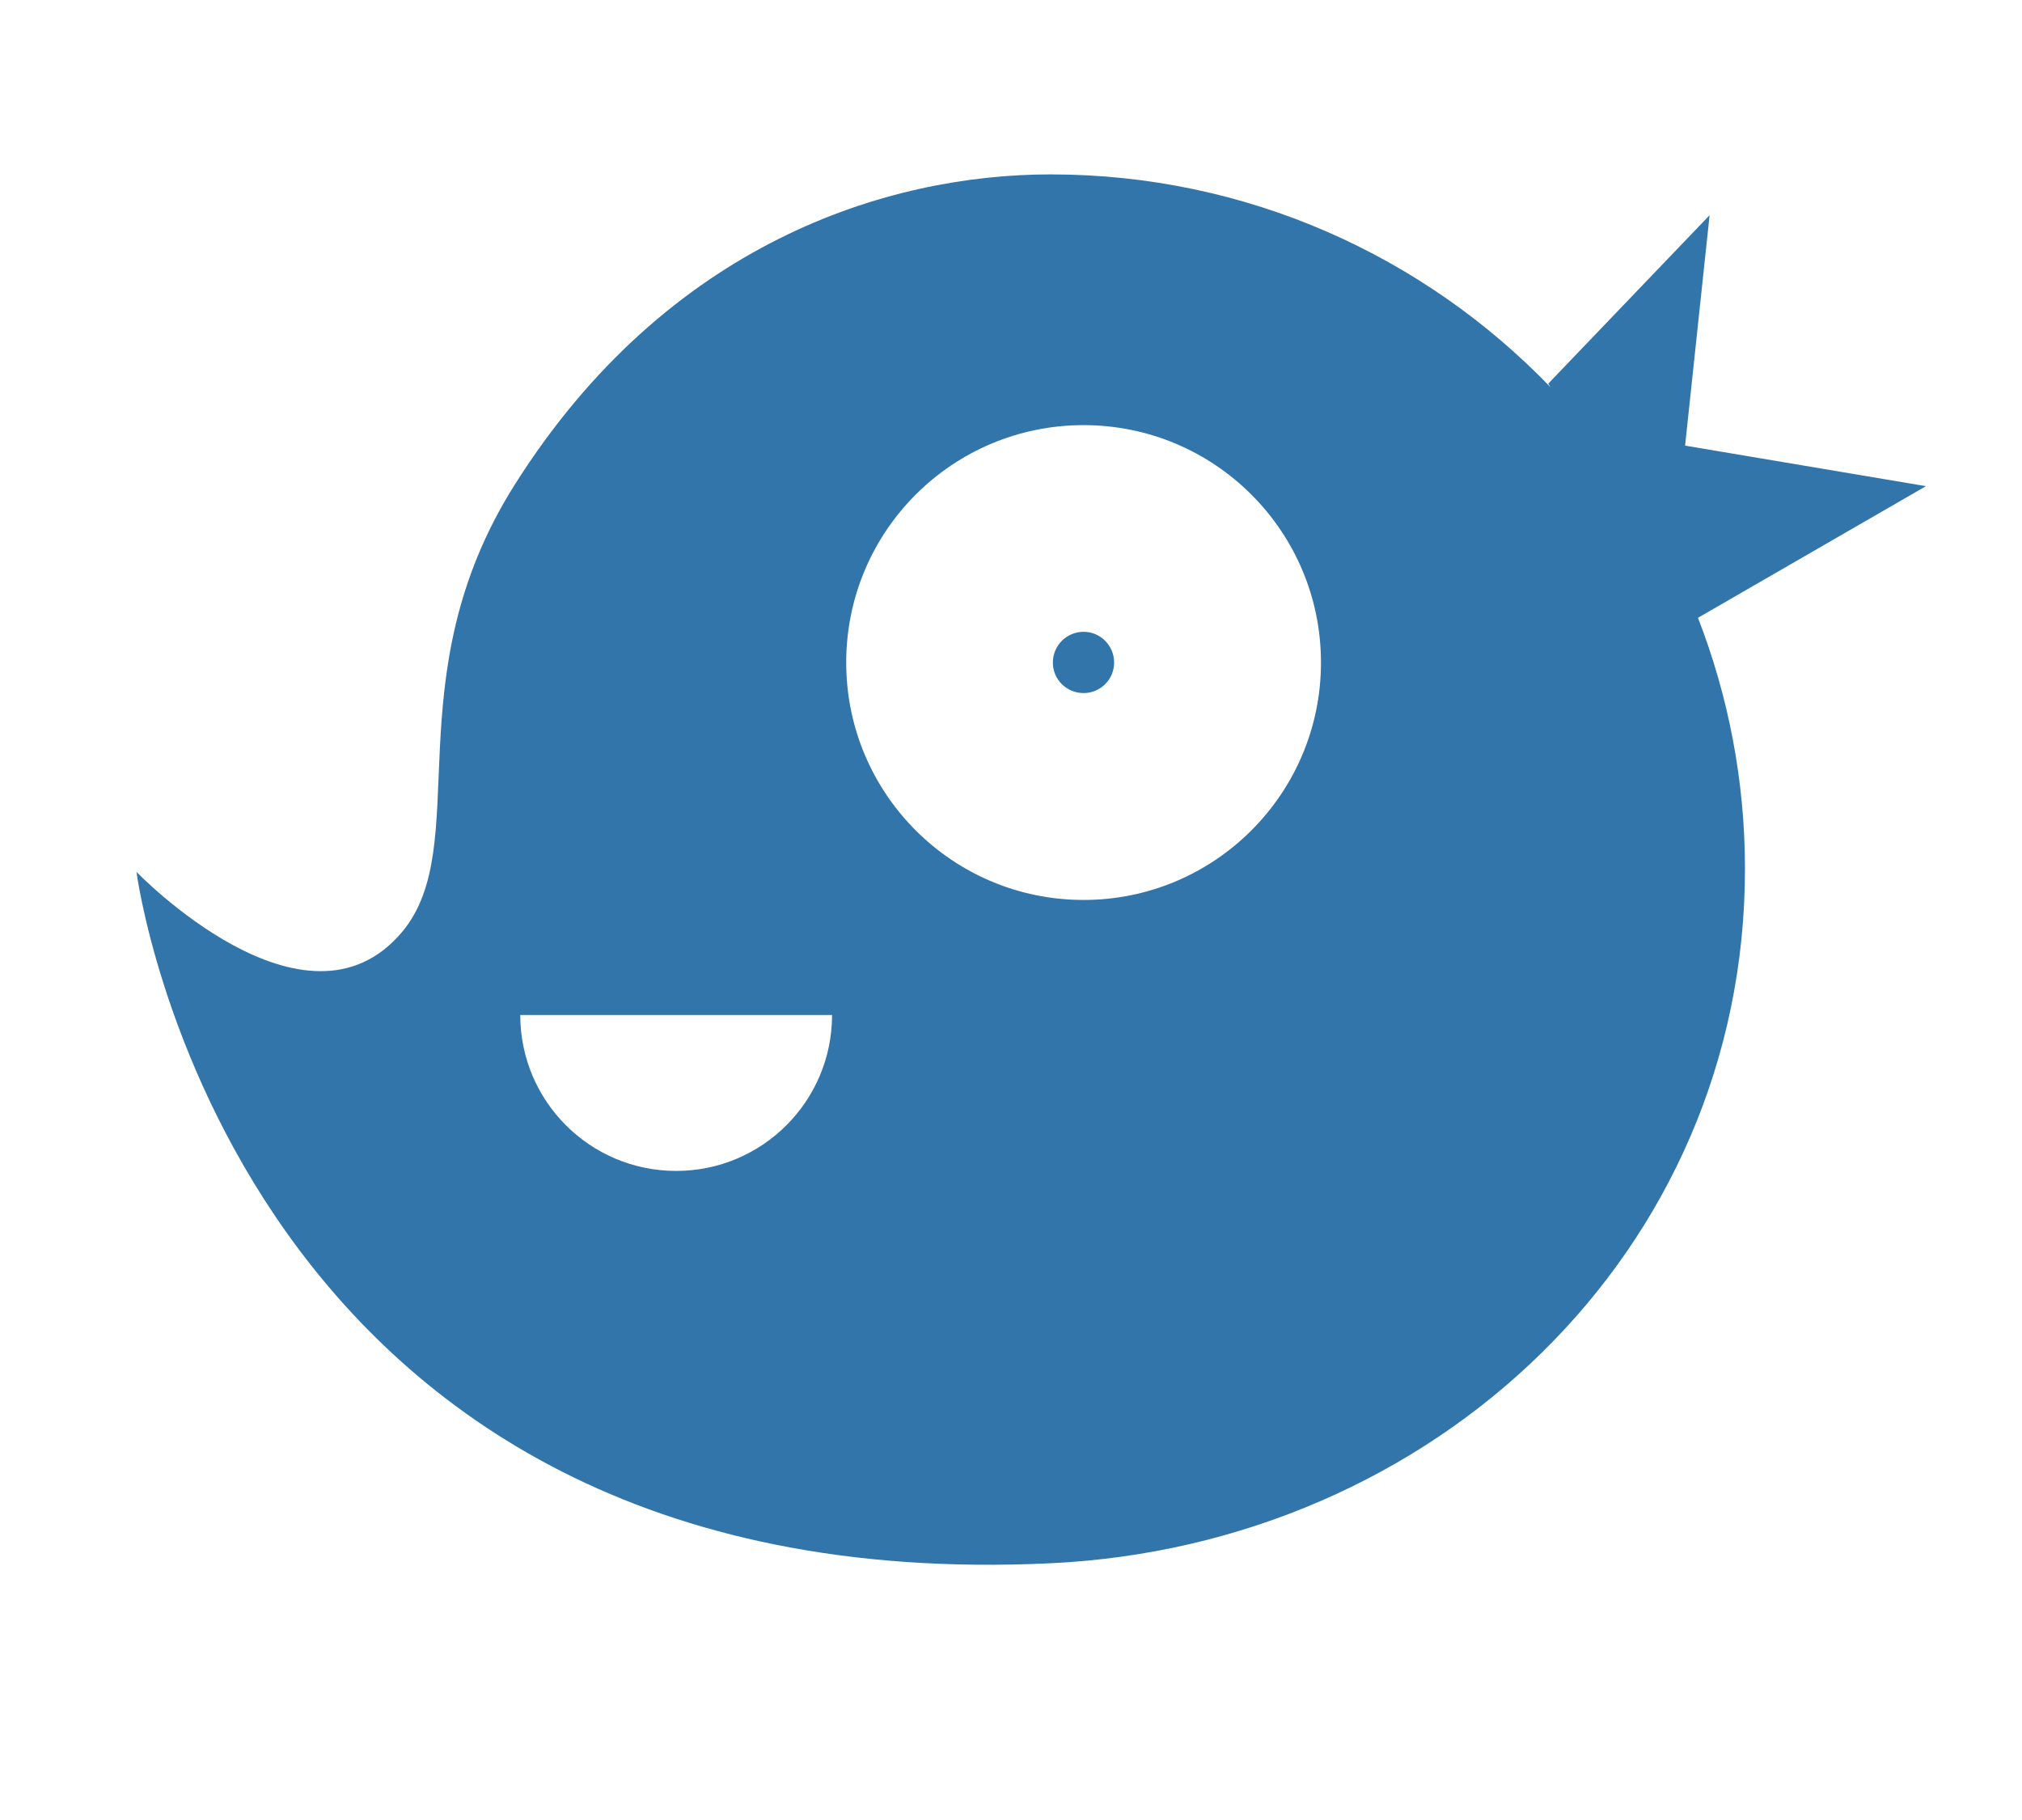 <svg xmlns="http://www.w3.org/2000/svg" xmlns:xlink="http://www.w3.org/1999/xlink" width="100" height="90" version="1.1" x="0px" y="0px" xml:space="preserve">
    <defs id="SvgjsDefs3100"></defs>
    <g id="SvgjsG3102" featurekey="symbol1" fill="#3275aa" transform="matrix(1,0,0,1,1,-7)">
        <g xmlns="http://www.w3.org/2000/svg">
            <path d="M52.59,38.243c-0.84,0-1.52,0.68-1.52,1.52c0,0.84,0.68,1.51,1.52,1.51c0.83,0,1.51-0.67,1.51-1.51   C54.1,38.923,53.42,38.243,52.59,38.243z"></path>
            <path d="M94.25,31.041l-11.912-2.005l1.212-11.394l-7.978,8.327l0.11,0.18c-6.247-6.484-15.012-10.525-24.723-10.525   c-8.08,0-18.95,3.39-26.5,15.34c-6.04,9.55-1.98,17.85-5.58,22.13c-4.79,5.68-13.13-2.98-13.13-2.98s4.69,36.12,45.21,34.19   c18.94-0.9,34.34-15.37,34.34-34.34c0-4.378-0.829-8.561-2.324-12.413L94.25,31.041z M32.44,64.903c-4.26,0-7.71-3.45-7.71-7.71   h15.42C40.15,61.453,36.7,64.903,32.44,64.903z M52.59,51.503c-6.49,0-11.74-5.26-11.74-11.74c0-6.49,5.25-11.74,11.74-11.74   c6.48,0,11.74,5.25,11.74,11.74C64.33,46.243,59.07,51.503,52.59,51.503z"></path>
        </g>
    </g>
</svg>
